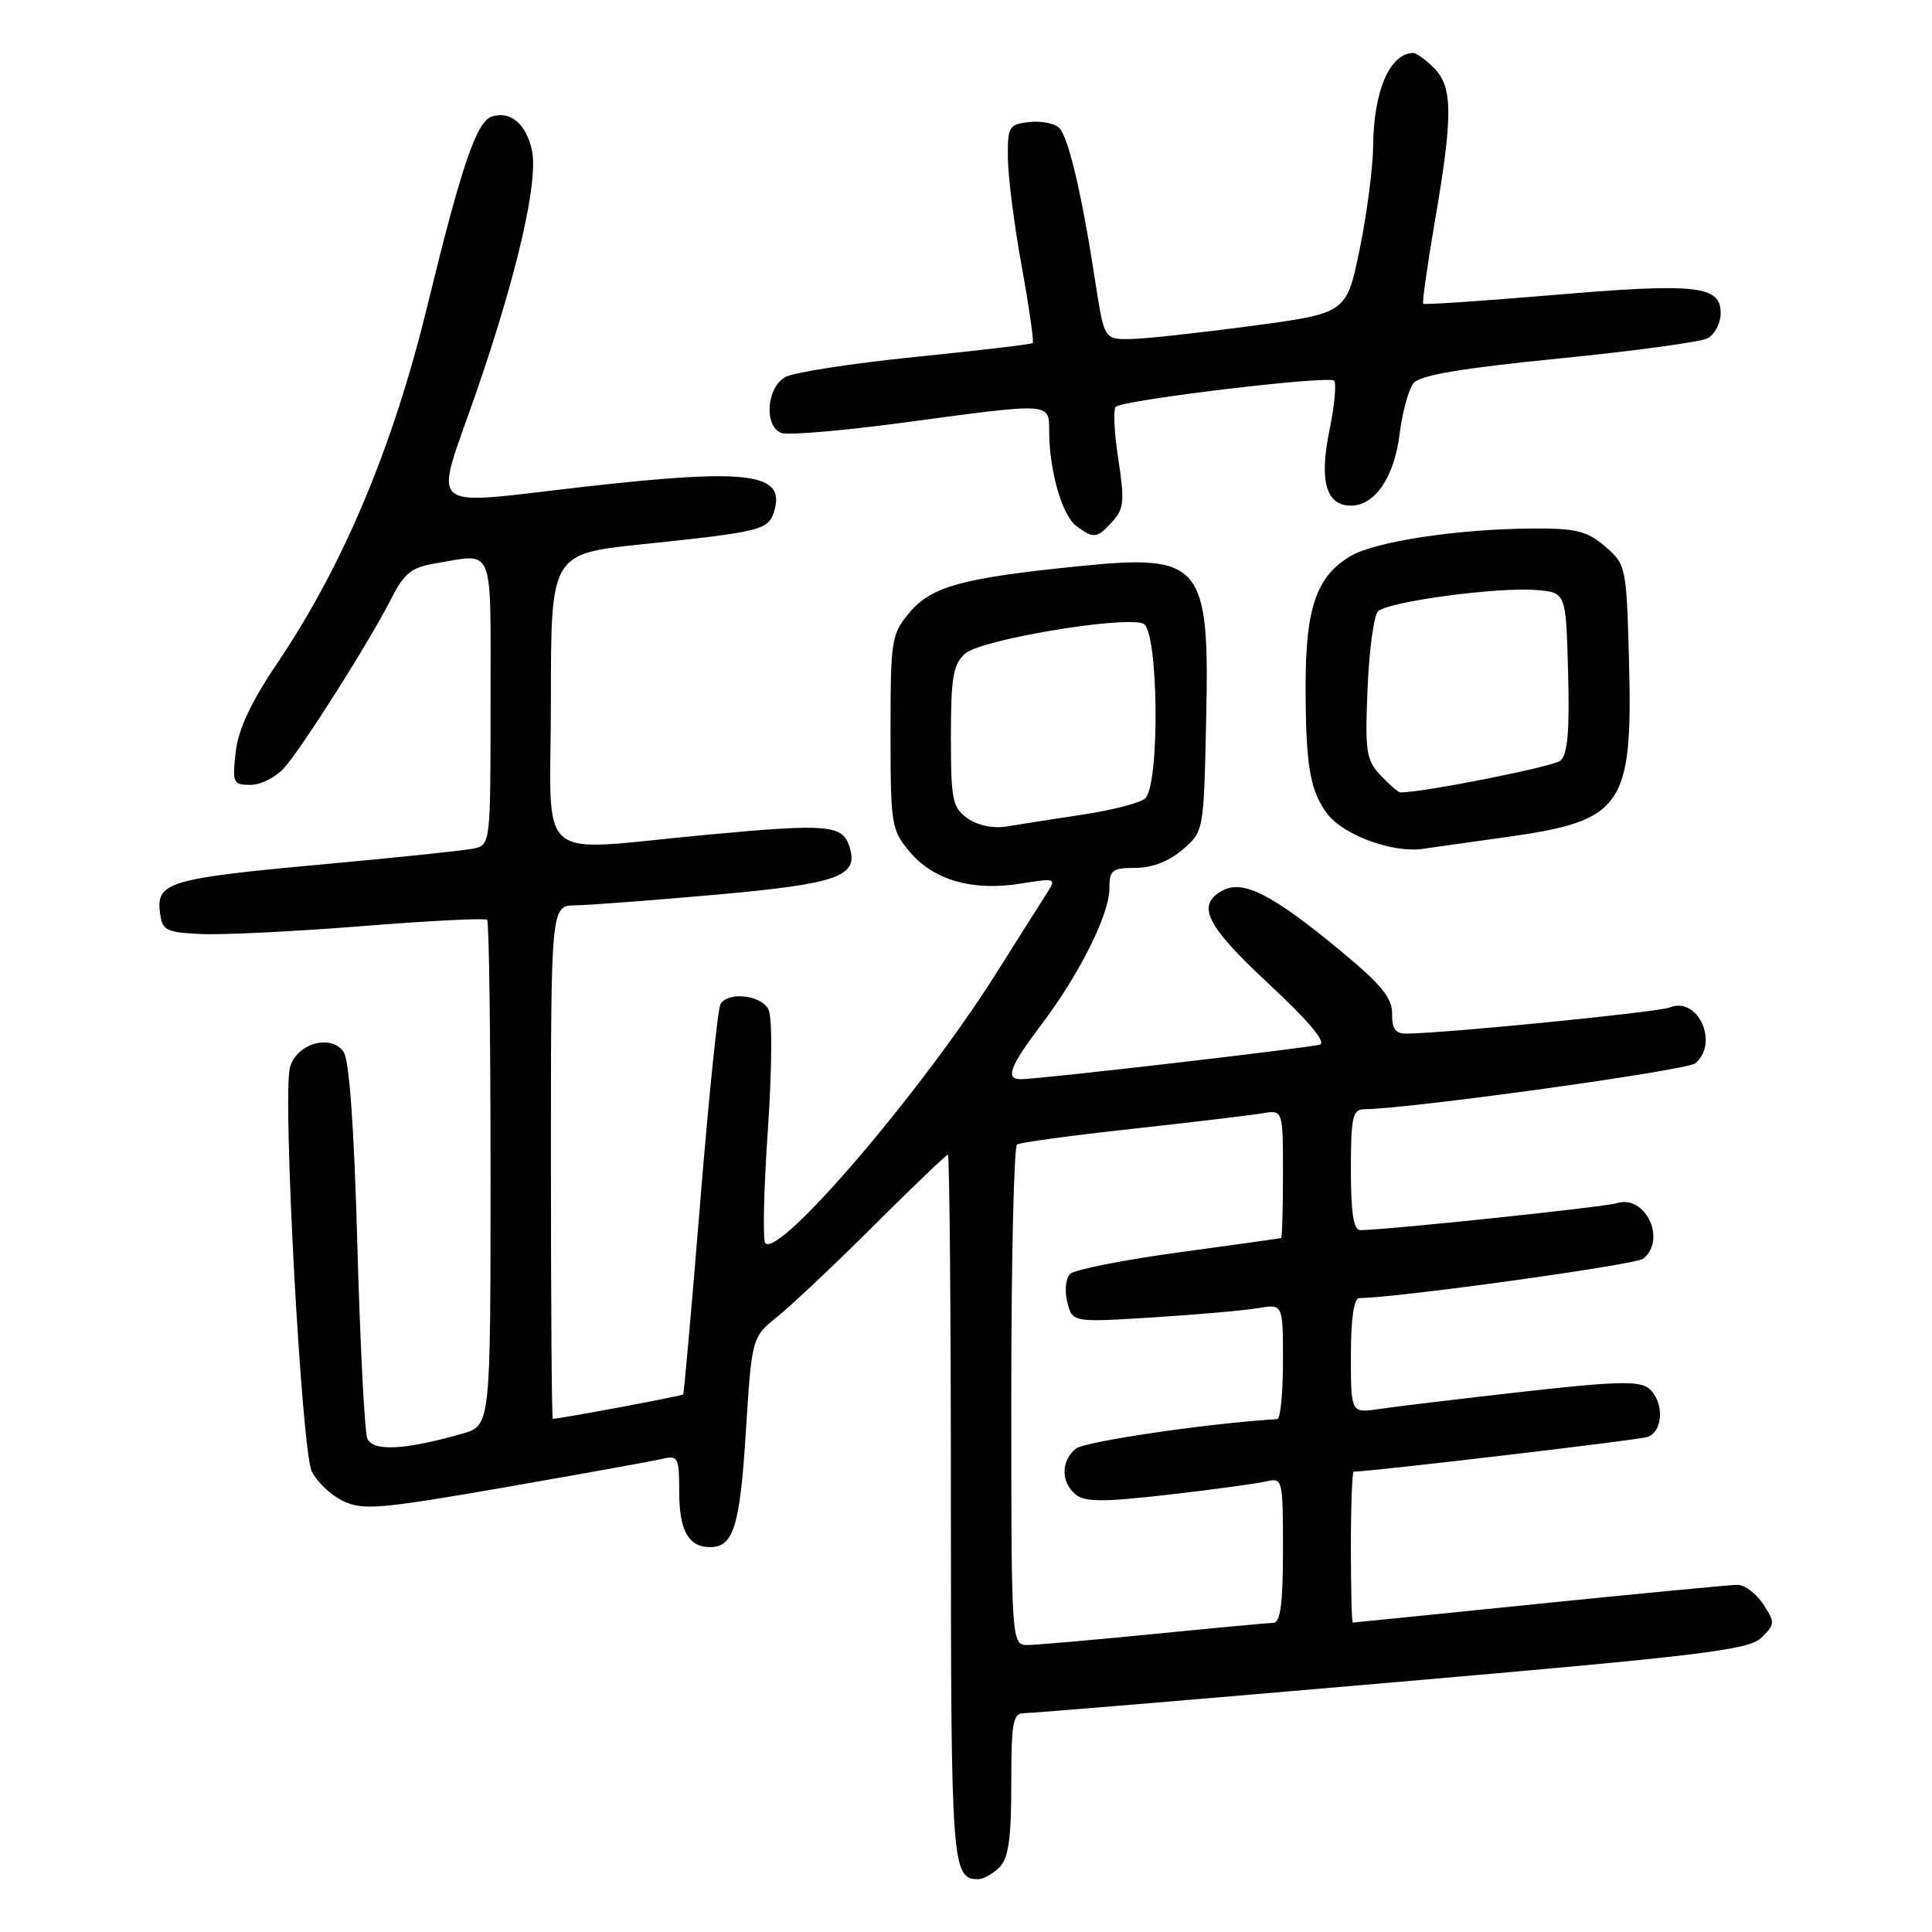 <?xml version="1.0" encoding="UTF-8" standalone="no"?>
<!DOCTYPE svg PUBLIC "-//W3C//DTD SVG 1.1//EN" "http://www.w3.org/Graphics/SVG/1.1/DTD/svg11.dtd" >
<svg xmlns="http://www.w3.org/2000/svg" xmlns:xlink="http://www.w3.org/1999/xlink" version="1.1" viewBox="0 0 256 256">
 <g >
 <path fill="currentColor"
d=" M 132.43 247.43 C 133.63 246.22 134.00 243.67 134.00 236.43 C 134.00 228.11 134.21 227.00 135.75 227.00 C 136.71 227.01 158.65 225.17 184.50 222.93 C 225.64 219.37 231.74 218.63 233.41 216.99 C 235.21 215.23 235.23 214.99 233.63 212.56 C 232.71 211.15 231.18 210.00 230.23 210.00 C 229.28 210.00 217.47 211.13 204.00 212.50 C 190.53 213.87 179.39 215.00 179.25 215.00 C 179.11 215.00 179.00 210.50 179.00 205.00 C 179.00 199.50 179.17 195.00 179.37 195.00 C 181.58 195.00 216.95 190.83 218.25 190.42 C 220.42 189.73 220.56 185.71 218.47 183.97 C 217.22 182.94 214.07 183.03 201.72 184.42 C 193.35 185.37 184.81 186.39 182.75 186.70 C 179.00 187.26 179.00 187.26 179.00 179.63 C 179.00 174.76 179.40 172.00 180.10 172.00 C 184.94 172.00 216.77 167.59 217.75 166.78 C 220.87 164.21 218.00 158.23 214.22 159.43 C 212.58 159.95 183.63 162.99 180.25 163.00 C 179.35 163.00 179.00 160.73 179.00 155.00 C 179.00 148.05 179.23 147.00 180.75 146.98 C 186.84 146.92 223.48 141.84 224.62 140.90 C 227.83 138.24 225.00 131.98 221.26 133.49 C 219.74 134.11 192.22 136.85 186.46 136.96 C 184.90 136.99 184.43 136.38 184.46 134.33 C 184.49 132.23 183.03 130.45 177.50 125.88 C 168.58 118.51 164.72 116.54 162.01 117.99 C 158.44 119.91 159.78 122.62 168.14 130.39 C 173.35 135.23 175.78 138.12 174.89 138.41 C 173.52 138.85 137.67 143.01 135.25 143.00 C 133.17 143.00 133.81 141.29 137.91 135.87 C 143.01 129.14 147.00 121.17 147.00 117.74 C 147.00 115.28 147.36 115.00 150.44 115.00 C 152.64 115.00 154.90 114.13 156.69 112.59 C 159.50 110.18 159.50 110.17 159.82 95.53 C 160.29 74.57 159.29 73.37 142.81 75.04 C 127.51 76.59 123.42 77.71 120.51 81.17 C 118.12 84.02 118.00 84.75 118.00 97.00 C 118.00 109.34 118.10 109.97 120.57 112.90 C 123.71 116.63 128.89 118.11 135.26 117.08 C 139.93 116.33 140.00 116.36 138.68 118.41 C 137.94 119.56 134.93 124.33 131.98 129.00 C 122.17 144.57 103.30 166.63 101.41 164.74 C 101.05 164.38 101.20 157.66 101.74 149.80 C 102.31 141.36 102.35 134.78 101.82 133.75 C 100.85 131.84 96.51 131.36 95.47 133.04 C 95.12 133.62 93.91 145.43 92.78 159.29 C 91.66 173.16 90.64 184.62 90.52 184.77 C 90.34 184.98 74.25 187.99 73.25 188.00 C 73.11 188.00 73.00 172.70 73.00 154.00 C 73.00 120.00 73.00 120.00 76.25 119.96 C 78.04 119.94 86.42 119.30 94.88 118.55 C 111.11 117.10 113.81 116.13 112.57 112.22 C 111.64 109.28 109.74 109.12 93.88 110.59 C 70.29 112.77 73.00 115.09 73.00 92.69 C 73.00 73.37 73.00 73.37 85.25 72.10 C 100.72 70.49 101.79 70.22 102.55 67.85 C 104.19 62.67 99.33 62.02 77.50 64.49 C 55.91 66.93 57.47 68.28 63.07 52.09 C 68.53 36.31 71.37 23.96 70.48 19.90 C 69.71 16.41 67.64 14.66 65.19 15.44 C 63.14 16.09 61.17 21.88 56.61 40.59 C 52.07 59.25 45.48 74.93 36.72 87.91 C 33.23 93.08 31.57 96.64 31.23 99.66 C 30.77 103.73 30.89 104.00 33.20 104.00 C 34.55 104.00 36.55 102.99 37.65 101.75 C 40.10 99.00 48.96 85.01 51.81 79.39 C 53.56 75.94 54.51 75.18 57.70 74.65 C 65.61 73.34 65.00 71.82 65.00 92.98 C 65.00 111.86 64.99 111.96 62.75 112.44 C 61.51 112.70 52.62 113.63 43.00 114.51 C 22.58 116.37 20.74 116.89 21.18 120.76 C 21.48 123.30 21.87 123.52 26.50 123.76 C 29.25 123.91 38.83 123.44 47.80 122.73 C 56.76 122.01 64.30 121.63 64.55 121.88 C 64.80 122.13 65.00 137.31 65.00 155.62 C 65.00 188.91 65.00 188.91 61.25 189.97 C 53.58 192.16 49.35 192.36 48.66 190.57 C 48.31 189.66 47.72 178.12 47.35 164.93 C 46.91 149.02 46.28 140.40 45.50 139.33 C 43.76 136.95 39.20 138.34 38.41 141.49 C 37.42 145.44 39.95 192.12 41.31 194.96 C 41.97 196.34 43.84 198.12 45.46 198.89 C 48.09 200.15 50.31 199.96 66.95 197.07 C 77.15 195.29 86.51 193.60 87.75 193.31 C 89.85 192.82 90.00 193.11 90.00 197.69 C 90.00 202.80 91.23 205.00 94.08 205.00 C 97.20 205.00 98.04 202.28 98.83 189.71 C 99.62 177.19 99.62 177.19 103.06 174.42 C 104.95 172.90 110.71 167.46 115.85 162.33 C 121.00 157.20 125.39 153.00 125.60 153.00 C 125.82 153.00 126.00 174.06 126.00 199.80 C 126.00 247.34 126.12 249.00 129.63 249.00 C 130.30 249.00 131.56 248.29 132.43 247.43 Z  M 199.50 110.93 C 215.14 108.76 216.38 106.95 215.84 87.14 C 215.51 75.07 215.44 74.77 212.69 72.41 C 210.32 70.37 208.85 70.00 203.19 70.03 C 193.24 70.08 182.26 71.73 178.95 73.69 C 174.46 76.34 173.00 80.53 173.00 90.78 C 173.00 101.39 173.57 104.78 175.87 107.83 C 178.00 110.65 184.52 113.05 188.50 112.48 C 190.15 112.24 195.10 111.54 199.50 110.93 Z  M 147.43 69.08 C 148.93 67.42 149.03 66.32 148.18 60.83 C 147.64 57.35 147.49 54.23 147.85 53.90 C 148.84 52.99 176.06 49.73 176.77 50.44 C 177.11 50.78 176.83 53.74 176.16 57.02 C 174.78 63.71 175.71 67.00 179.00 67.00 C 182.18 67.00 184.74 63.26 185.45 57.54 C 185.82 54.61 186.65 51.57 187.31 50.76 C 188.16 49.72 193.65 48.79 206.50 47.51 C 216.40 46.53 225.29 45.32 226.25 44.83 C 227.21 44.33 228.00 42.83 228.00 41.48 C 228.00 37.83 224.77 37.48 205.70 39.10 C 196.44 39.88 188.73 40.40 188.58 40.25 C 188.43 40.10 189.13 35.14 190.14 29.24 C 192.54 15.25 192.51 11.51 190.00 9.00 C 188.90 7.90 187.66 7.01 187.25 7.02 C 184.15 7.08 182.02 12.03 181.95 19.32 C 181.93 22.17 181.12 28.32 180.17 33.00 C 178.42 41.50 178.42 41.50 165.96 43.17 C 159.11 44.09 151.88 44.88 149.91 44.92 C 146.31 45.00 146.31 45.00 145.12 37.25 C 143.34 25.65 141.58 18.18 140.35 16.95 C 139.74 16.34 137.95 15.99 136.37 16.17 C 133.67 16.48 133.50 16.77 133.55 21.00 C 133.58 23.48 134.40 29.92 135.39 35.33 C 136.37 40.74 137.02 45.30 136.84 45.46 C 136.65 45.62 129.68 46.45 121.35 47.29 C 113.02 48.13 105.26 49.33 104.10 49.94 C 101.58 51.29 101.19 56.47 103.53 57.37 C 104.38 57.70 111.69 57.07 119.78 55.99 C 139.58 53.33 138.99 53.29 139.02 57.25 C 139.06 62.50 140.76 68.35 142.64 69.72 C 144.94 71.41 145.38 71.35 147.43 69.08 Z  M 134.00 185.06 C 134.00 166.94 134.35 151.90 134.77 151.64 C 135.20 151.38 142.06 150.45 150.02 149.58 C 157.98 148.70 165.74 147.78 167.25 147.52 C 170.00 147.05 170.00 147.05 170.00 155.53 C 170.00 160.19 169.89 164.03 169.75 164.06 C 169.61 164.10 163.50 164.95 156.17 165.95 C 148.83 166.95 142.36 168.24 141.79 168.81 C 141.21 169.39 141.05 171.05 141.42 172.54 C 142.10 175.23 142.10 175.23 152.80 174.56 C 158.68 174.19 164.96 173.63 166.75 173.33 C 170.00 172.78 170.00 172.78 170.00 180.39 C 170.00 184.57 169.66 188.02 169.25 188.04 C 160.17 188.58 143.70 191.00 142.54 191.96 C 140.57 193.60 140.56 196.39 142.52 198.02 C 143.75 199.04 146.16 199.04 154.77 198.06 C 160.67 197.38 166.51 196.59 167.75 196.30 C 169.96 195.79 170.00 195.94 170.00 205.39 C 170.00 212.40 169.66 215.01 168.75 215.03 C 168.06 215.05 160.97 215.71 153.00 216.50 C 145.03 217.29 137.49 217.95 136.25 217.97 C 134.00 218.00 134.00 218.00 134.00 185.06 Z  M 128.23 108.45 C 126.20 107.02 126.00 106.07 126.00 97.60 C 126.00 89.76 126.29 88.04 127.89 86.60 C 129.93 84.76 148.77 81.59 151.49 82.63 C 153.52 83.41 153.72 104.16 151.71 105.82 C 151.00 106.41 147.29 107.37 143.46 107.94 C 139.63 108.52 135.14 109.22 133.48 109.50 C 131.62 109.81 129.59 109.40 128.23 108.45 Z  M 182.95 102.75 C 181.02 100.72 180.86 99.61 181.21 91.25 C 181.42 86.17 182.04 81.56 182.59 81.01 C 183.88 79.72 198.43 77.76 203.56 78.18 C 207.50 78.50 207.50 78.50 207.78 89.10 C 207.99 96.90 207.72 99.99 206.76 100.79 C 205.77 101.60 188.67 105.00 185.55 105.00 C 185.29 105.00 184.12 103.99 182.95 102.75 Z "/>
</g>
</svg>